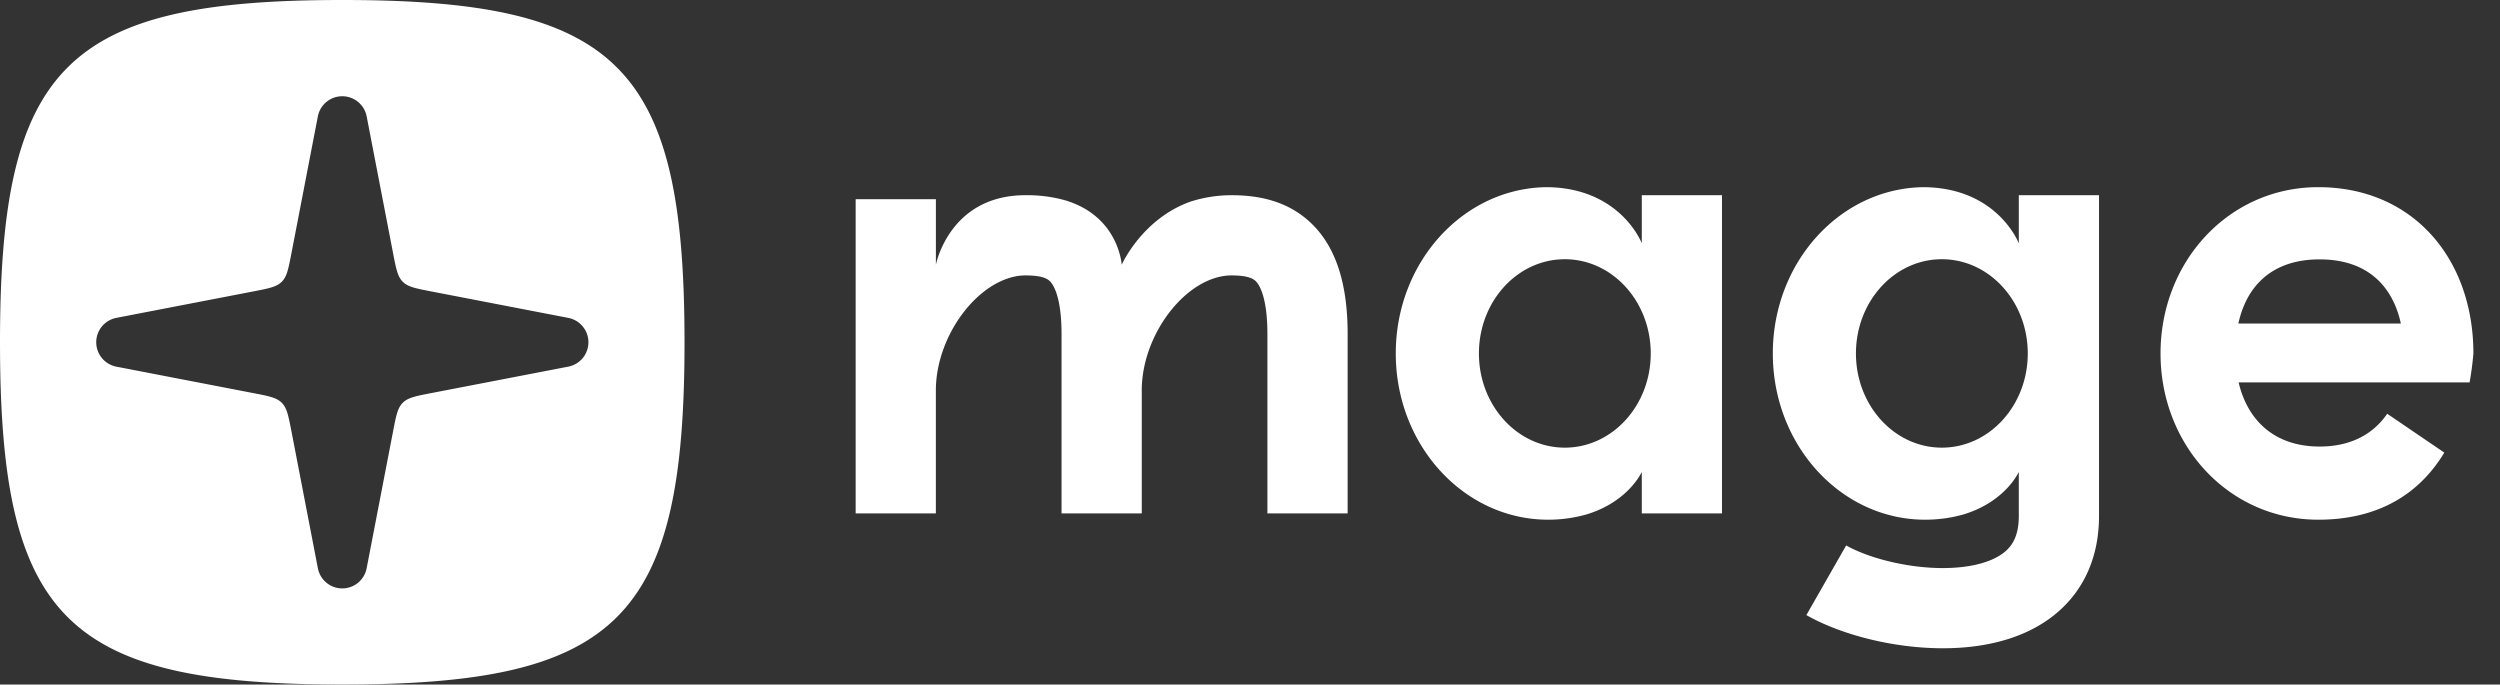 <svg width="84" height="23" fill="none" xmlns="http://www.w3.org/2000/svg"><rect width="100%" height="100%" fill="#333333" stroke="none"/><path d="M35.838 6.744a4.713 4.713 0 00-1.383-.185h-.009c-2.552.005-3 2.336-3 2.336V6.693H28.75V17.25h2.695v-4.133c0-.961.39-1.967 1.013-2.727.633-.769 1.372-1.136 1.997-1.136.535 0 .726.1.822.195.104.103.391.498.391 1.781v6.02h2.695v-4.133c0-.961.39-1.967 1.013-2.727.632-.769 1.372-1.136 1.997-1.136.535 0 .726.1.822.195.104.103.39.498.39 1.781v6.02h2.696v-6.02c0-1.59-.342-2.858-1.192-3.698-.86-.85-1.948-.973-2.716-.973-.47 0-.923.074-1.352.208-1.644.573-2.332 2.128-2.332 2.128s-.092-1.598-1.851-2.15z" fill="#fff"/><path fill-rule="evenodd" clip-rule="evenodd" d="M55.164 8.176V6.559h2.695V17.25h-2.695v-1.393s-.442.995-1.846 1.424a4.7 4.7 0 01-1.298.181c-2.829 0-5.122-2.5-5.122-5.586 0-3.07 2.27-5.56 5.077-5.587 2.479.023 3.19 1.887 3.19 1.887zm-2.586 6.865c1.594 0 2.887-1.417 2.887-3.165 0-1.749-1.293-3.166-2.887-3.166s-2.886 1.417-2.886 3.166c0 1.748 1.292 3.165 2.886 3.165zm15.254-6.865V6.559h2.695v6.615h-.857.857v4.166c0 1.352-.493 2.45-1.375 3.217-.836.728-1.901 1.054-2.898 1.17-1.962.23-4.206-.288-5.56-1.06l1.338-2.341c.848.485 2.512.888 3.908.724.682-.08 1.159-.279 1.444-.527.239-.208.448-.536.448-1.183v-1.483s-.442.995-1.846 1.424c-.415.119-.85.181-1.299.181-2.828 0-5.12-2.5-5.12-5.586 0-3.07 2.268-5.56 5.076-5.587 2.479.023 3.189 1.887 3.189 1.887zm-2.586 6.865c1.594 0 2.887-1.417 2.887-3.165 0-1.749-1.293-3.166-2.887-3.166s-2.886 1.417-2.886 3.166c0 1.748 1.292 3.165 2.886 3.165zm12.648 2.421c2.025 0 3.4-.87 4.235-2.255l-1.919-1.305c-.461.675-1.212 1.102-2.27 1.102-1.54 0-2.43-.904-2.722-2.156h7.76c.057-.315.1-.64.128-.972 0-3.176-2.024-5.587-5.212-5.587-3.008 0-5.3 2.501-5.3 5.587 0 3.085 2.293 5.586 5.3 5.586zm2.775-6.59c-.272-1.253-1.118-2.157-2.73-2.157-1.61 0-2.457.904-2.73 2.156h5.46zM11.5 0C2.218 0 0 2.218 0 11.5S2.218 23 11.5 23 23 20.782 23 11.5 20.782 0 11.5 0zm0 3.234c.4 0 .744.284.82.677l.89 4.611c.1.515.15.772.323.945.173.174.43.223.945.323l4.611.89a.834.834 0 010 1.64l-4.611.89c-.515.1-.772.15-.945.323-.174.173-.223.43-.323.945l-.89 4.611a.834.834 0 01-1.64 0l-.89-4.611c-.1-.515-.15-.772-.323-.945-.173-.174-.43-.223-.945-.323l-4.611-.89a.835.835 0 010-1.64l4.611-.89c.515-.1.772-.15.945-.323.174-.173.223-.43.323-.945l.89-4.611a.835.835 0 01.82-.677z" fill="#fff"/></svg>